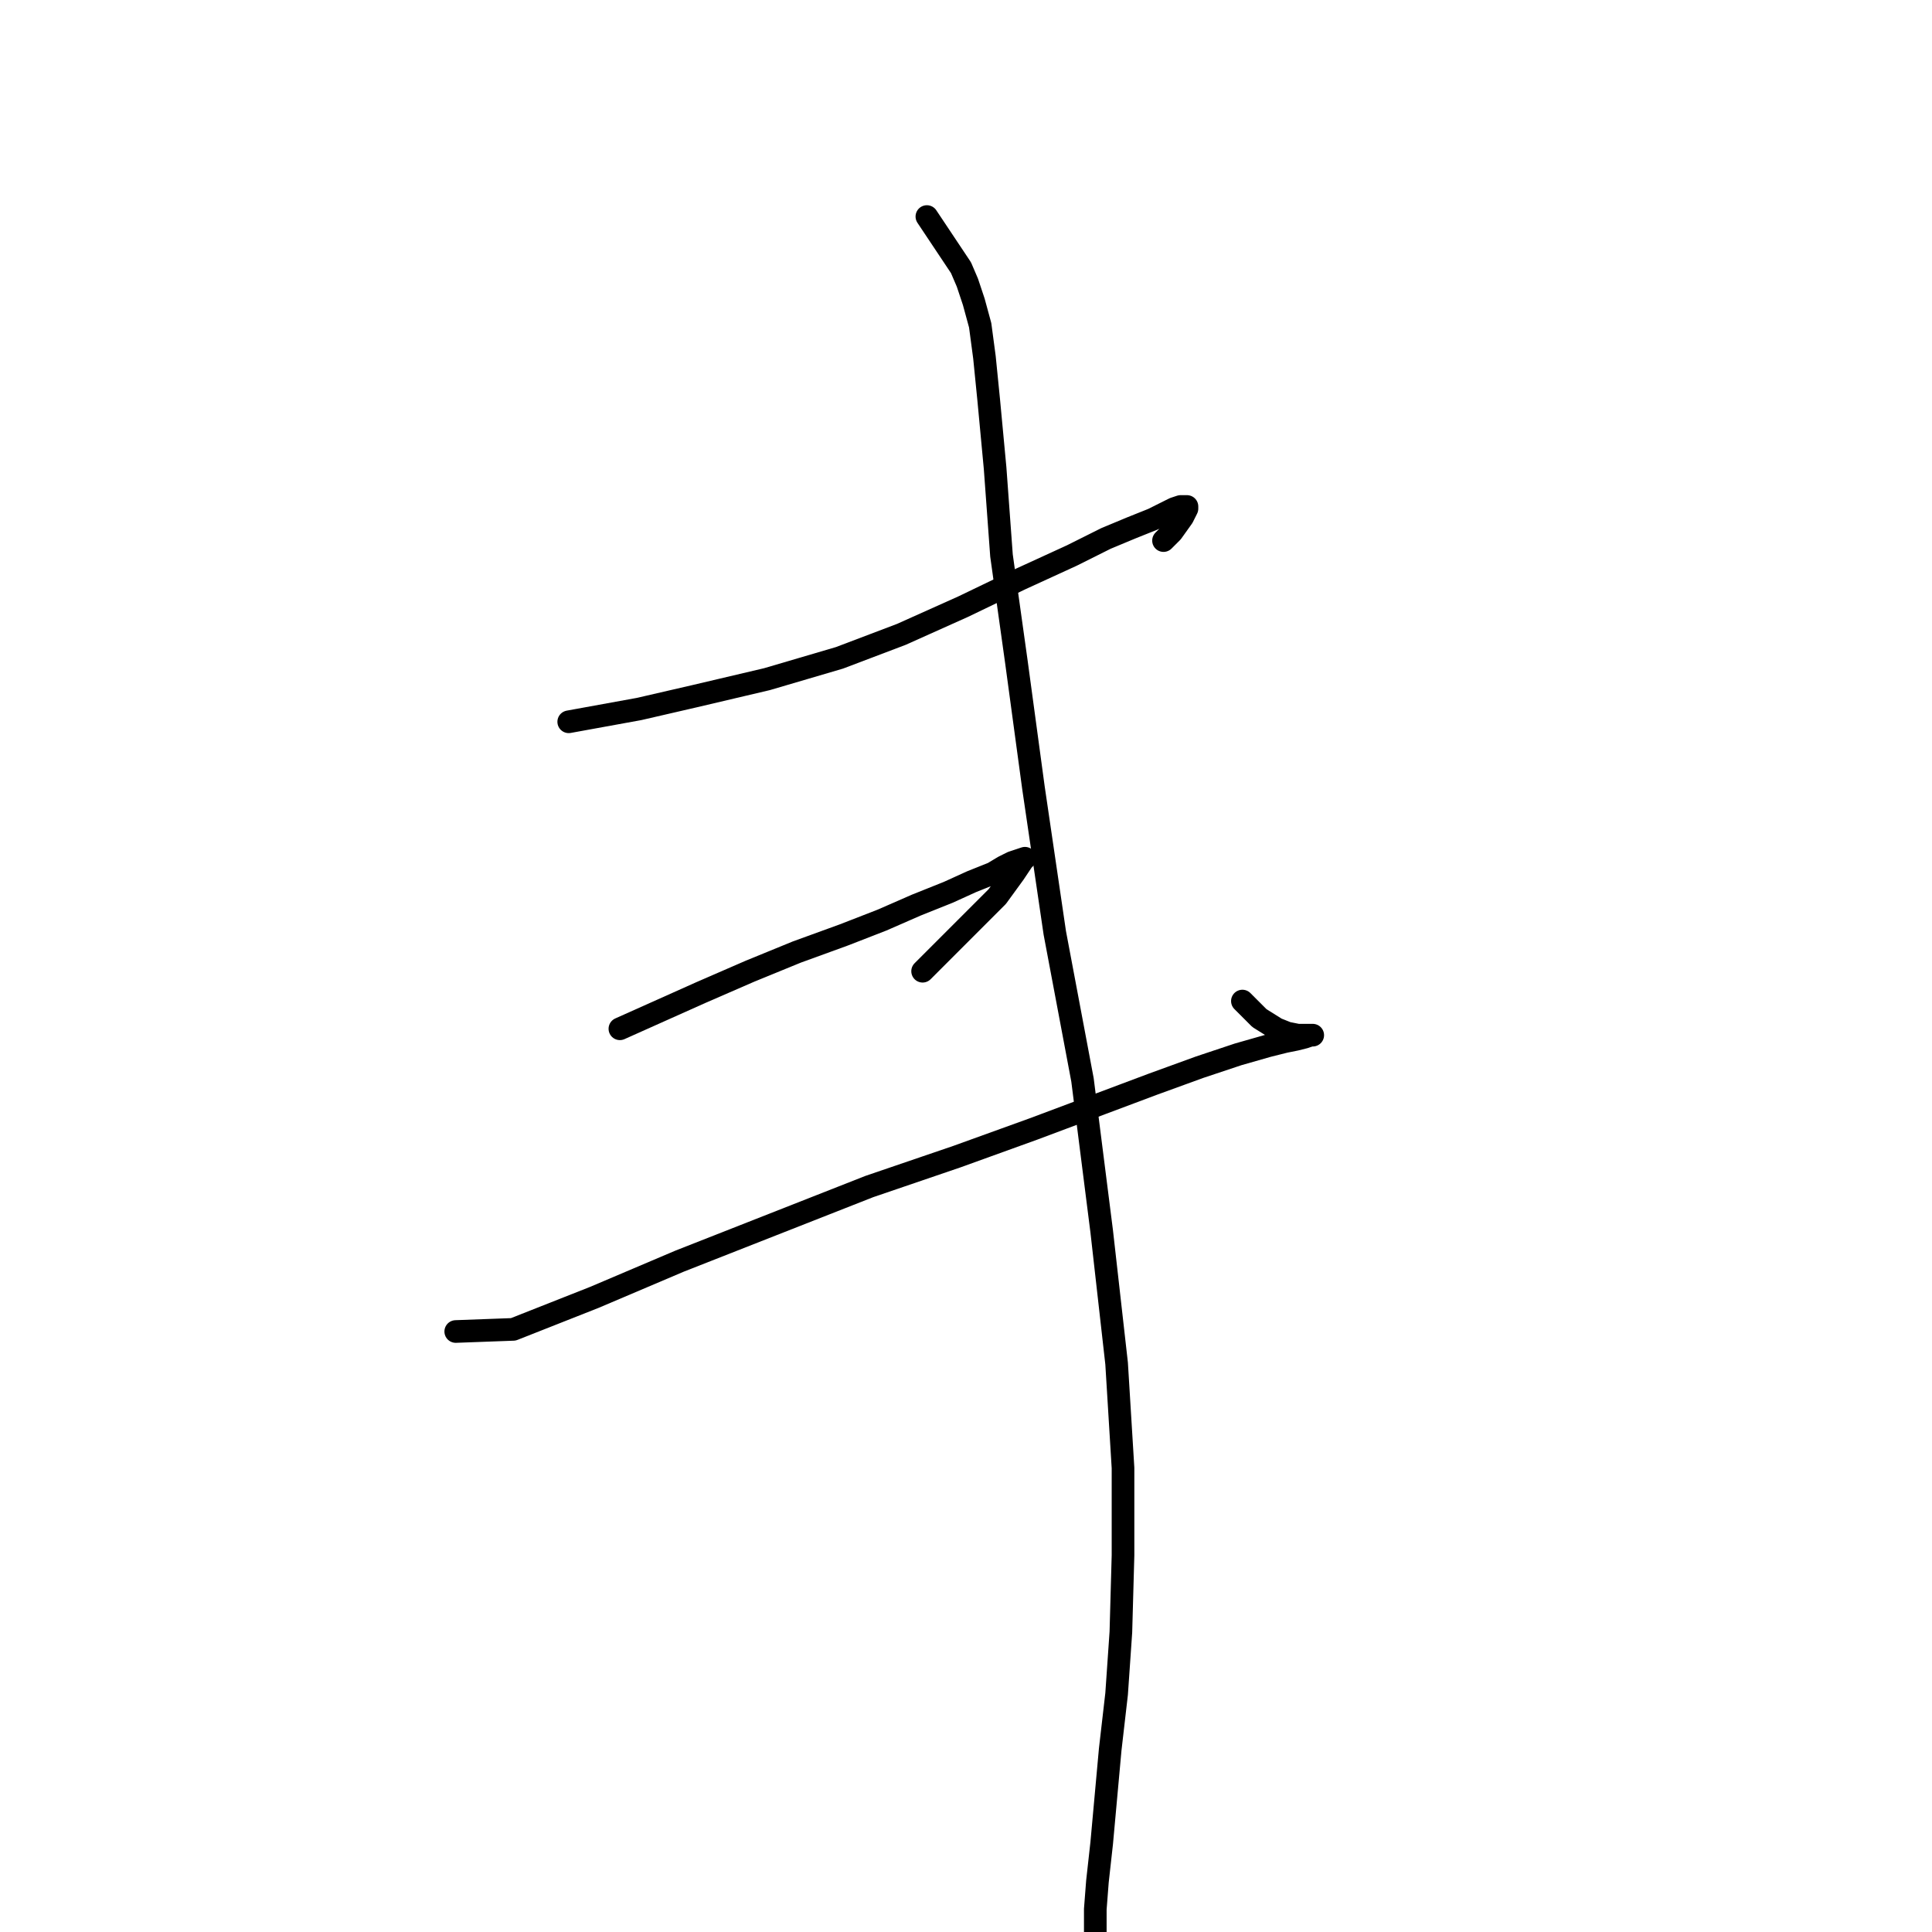 <?xml version="1.0" standalone="no"?>
    <svg width="256" height="256" xmlns="http://www.w3.org/2000/svg" version="1.1">
    <polyline stroke="black" stroke-width="3" stroke-linecap="round" fill="transparent" stroke-linejoin="round" points="75.359 95.641 84.681 93.946 92.026 92.252 101.63 89.992 111.235 87.167 119.427 84.06 127.618 80.387 135.245 76.715 142.025 73.608 146.545 71.348 149.935 69.936 152.759 68.806 154.454 67.958 155.584 67.393 156.432 67.111 156.997 67.111 157.279 67.111 157.279 67.393 156.714 68.523 155.302 70.501 154.172 71.63 154.172 71.63 " />
        <polyline stroke="black" stroke-width="3" stroke-linecap="round" fill="transparent" stroke-linejoin="round" points="82.139 136.319 92.873 131.517 99.37 128.692 105.585 126.149 111.8 123.889 116.884 121.912 121.404 119.935 125.641 118.24 128.748 116.827 131.573 115.698 132.986 114.85 134.116 114.285 134.963 114.003 135.81 113.72 135.528 114.003 134.398 115.698 132.138 118.805 127.901 123.042 122.251 128.692 122.251 128.692 " />
        <polyline stroke="black" stroke-width="3" stroke-linecap="round" fill="transparent" stroke-linejoin="round" points="60.388 176.431 68.015 176.149 78.749 171.911 90.048 167.109 115.189 157.222 126.771 153.268 136.94 149.595 145.98 146.206 152.759 143.663 158.974 141.403 164.059 139.708 168.013 138.579 170.273 138.014 171.686 137.731 172.815 137.449 173.663 137.166 173.945 137.166 173.663 137.166 173.38 137.166 172.815 137.166 171.968 137.166 170.556 136.884 169.143 136.319 166.883 134.906 164.624 132.646 164.624 132.646 " />
        <polyline stroke="black" stroke-width="3" stroke-linecap="round" fill="transparent" stroke-linejoin="round" points="122.816 28.693 127.336 35.473 128.183 37.45 129.031 39.993 129.878 43.1 130.443 47.337 131.008 52.987 131.856 62.026 132.703 73.608 134.681 87.732 136.94 104.398 139.765 123.607 143.437 143.098 145.98 163.154 147.957 180.668 148.805 194.51 148.805 206.092 148.522 216.261 147.957 224.453 147.11 231.797 146.545 238.012 145.98 244.227 145.415 249.311 145.132 252.984 145.132 255.526 145.132 257.221 145.132 258.351 145.132 259.198 145.132 259.198 " />
        </svg>